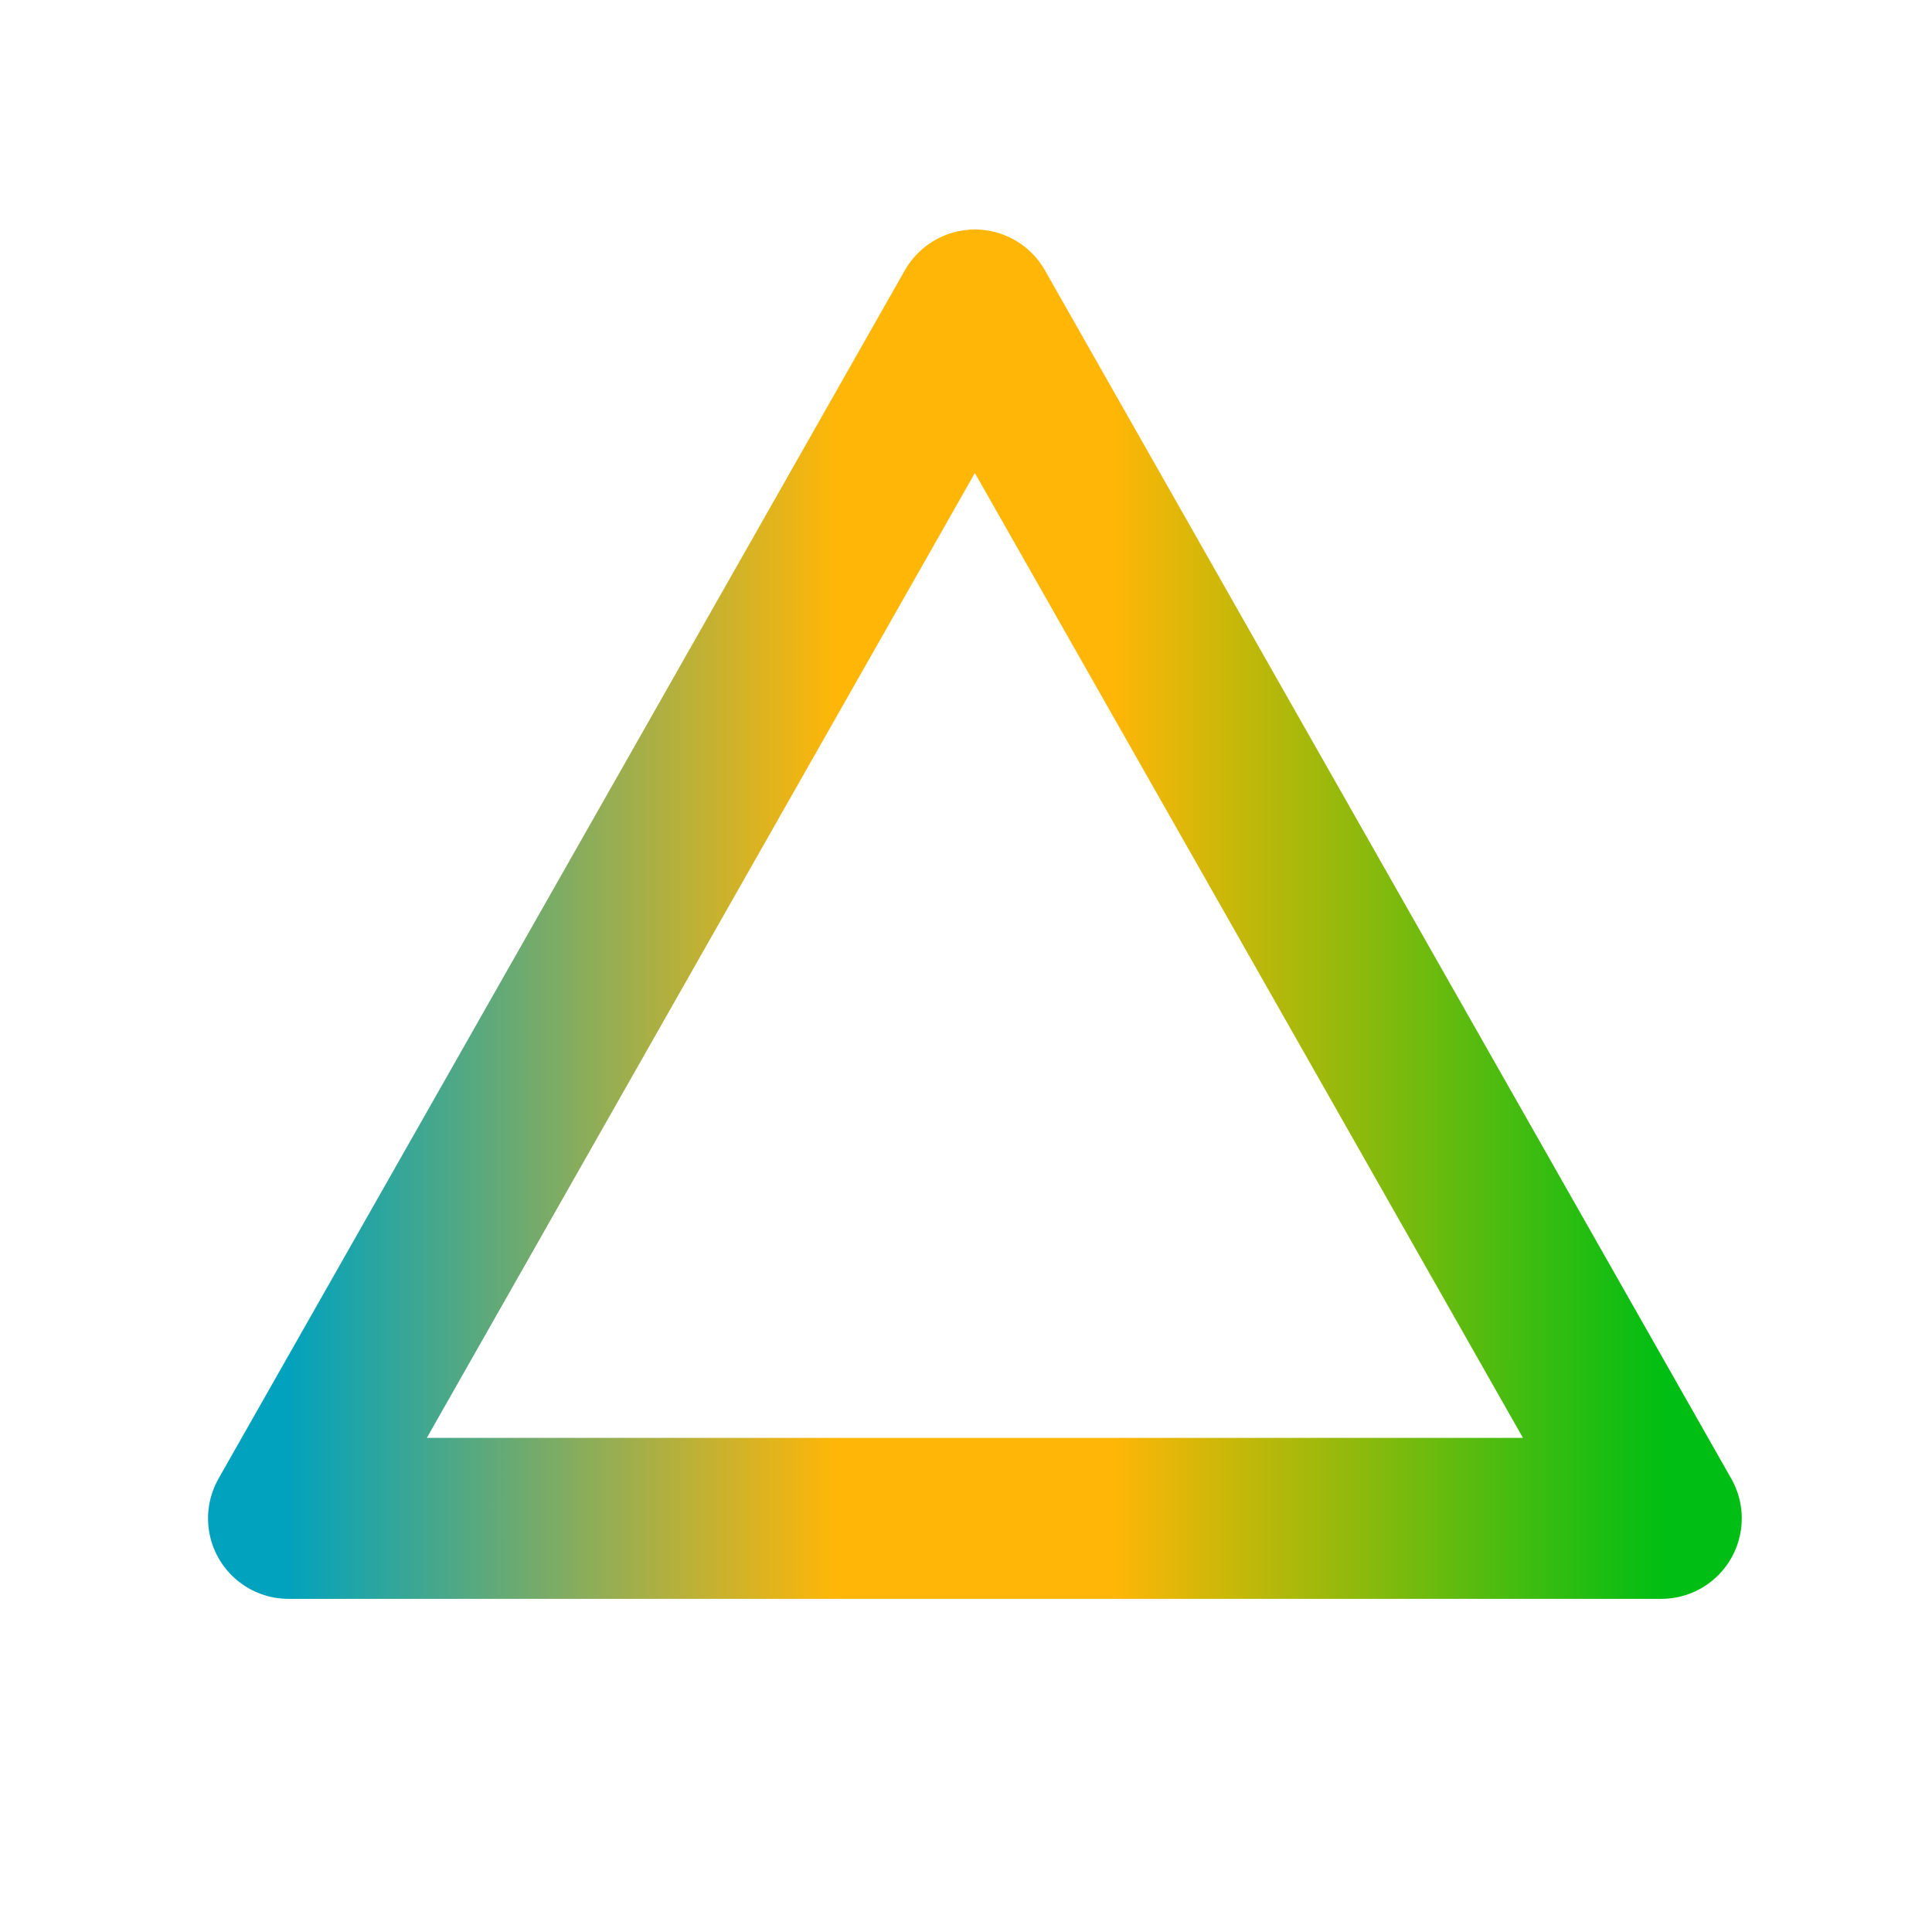 <?xml version="1.0" encoding="UTF-8" standalone="no"?>
<!-- Created with Inkscape (http://www.inkscape.org/) -->

<svg
   width="1200"
   height="1200"
   viewBox="0 0 317.5 317.5"
   version="1.1"
   id="svg5"
   inkscape:version="1.2.2 (b0a8486541, 2022-12-01)"
   sodipodi:docname="Infratelier-Icon.svg"
   inkscape:export-filename="Infratelier-Icon.png"
   inkscape:export-xdpi="96"
   inkscape:export-ydpi="96"
   xmlns:inkscape="http://www.inkscape.org/namespaces/inkscape"
   xmlns:sodipodi="http://sodipodi.sourceforge.net/DTD/sodipodi-0.dtd"
   xmlns:xlink="http://www.w3.org/1999/xlink"
   xmlns="http://www.w3.org/2000/svg"
   xmlns:svg="http://www.w3.org/2000/svg">
  <sodipodi:namedview
     id="namedview7"
     pagecolor="#ffffff"
     bordercolor="#000000"
     borderopacity="0.25"
     inkscape:showpageshadow="2"
     inkscape:pageopacity="0.0"
     inkscape:pagecheckerboard="0"
     inkscape:deskcolor="#d1d1d1"
     inkscape:document-units="mm"
     showgrid="false"
     inkscape:zoom="0.50345032"
     inkscape:cx="432.01879"
     inkscape:cy="600.85372"
     inkscape:window-width="1918"
     inkscape:window-height="1150"
     inkscape:window-x="0"
     inkscape:window-y="24"
     inkscape:window-maximized="1"
     inkscape:current-layer="layer1" />
  <defs
     id="defs2">
    <linearGradient
       inkscape:collect="always"
       id="linearGradient3814">
      <stop
         style="stop-color:#00a2be;stop-opacity:1;"
         offset="0"
         id="stop3810" />
      <stop
         style="stop-color:#ffb607;stop-opacity:1;"
         offset="0.4"
         id="stop3979" />
      <stop
         style="stop-color:#ffb607;stop-opacity:1;"
         offset="0.6"
         id="stop4003" />
      <stop
         style="stop-color:#00be13;stop-opacity:1;"
         offset="1"
         id="stop3820" />
    </linearGradient>
    <linearGradient
       inkscape:collect="always"
       xlink:href="#linearGradient3814"
       id="linearGradient3816"
       x1="51.788"
       y1="142.143"
       x2="278.377"
       y2="142.143"
       gradientUnits="userSpaceOnUse"
       gradientTransform="translate(-4.871,8.093)" />
  </defs>
  <g
     inkscape:label="Layer 1"
     inkscape:groupmode="layer"
     id="layer1">
    <path
       style="fill:none;fill-opacity:1;stroke:url(#linearGradient3816);stroke-width:26.458;stroke-linecap:round;stroke-linejoin:round;stroke-dasharray:none;stroke-opacity:1"
       d="M 47.417,249.523 160.211,50.948 273.006,249.523 Z"
       id="path837"
       sodipodi:nodetypes="cccc" />
  </g>
</svg>
